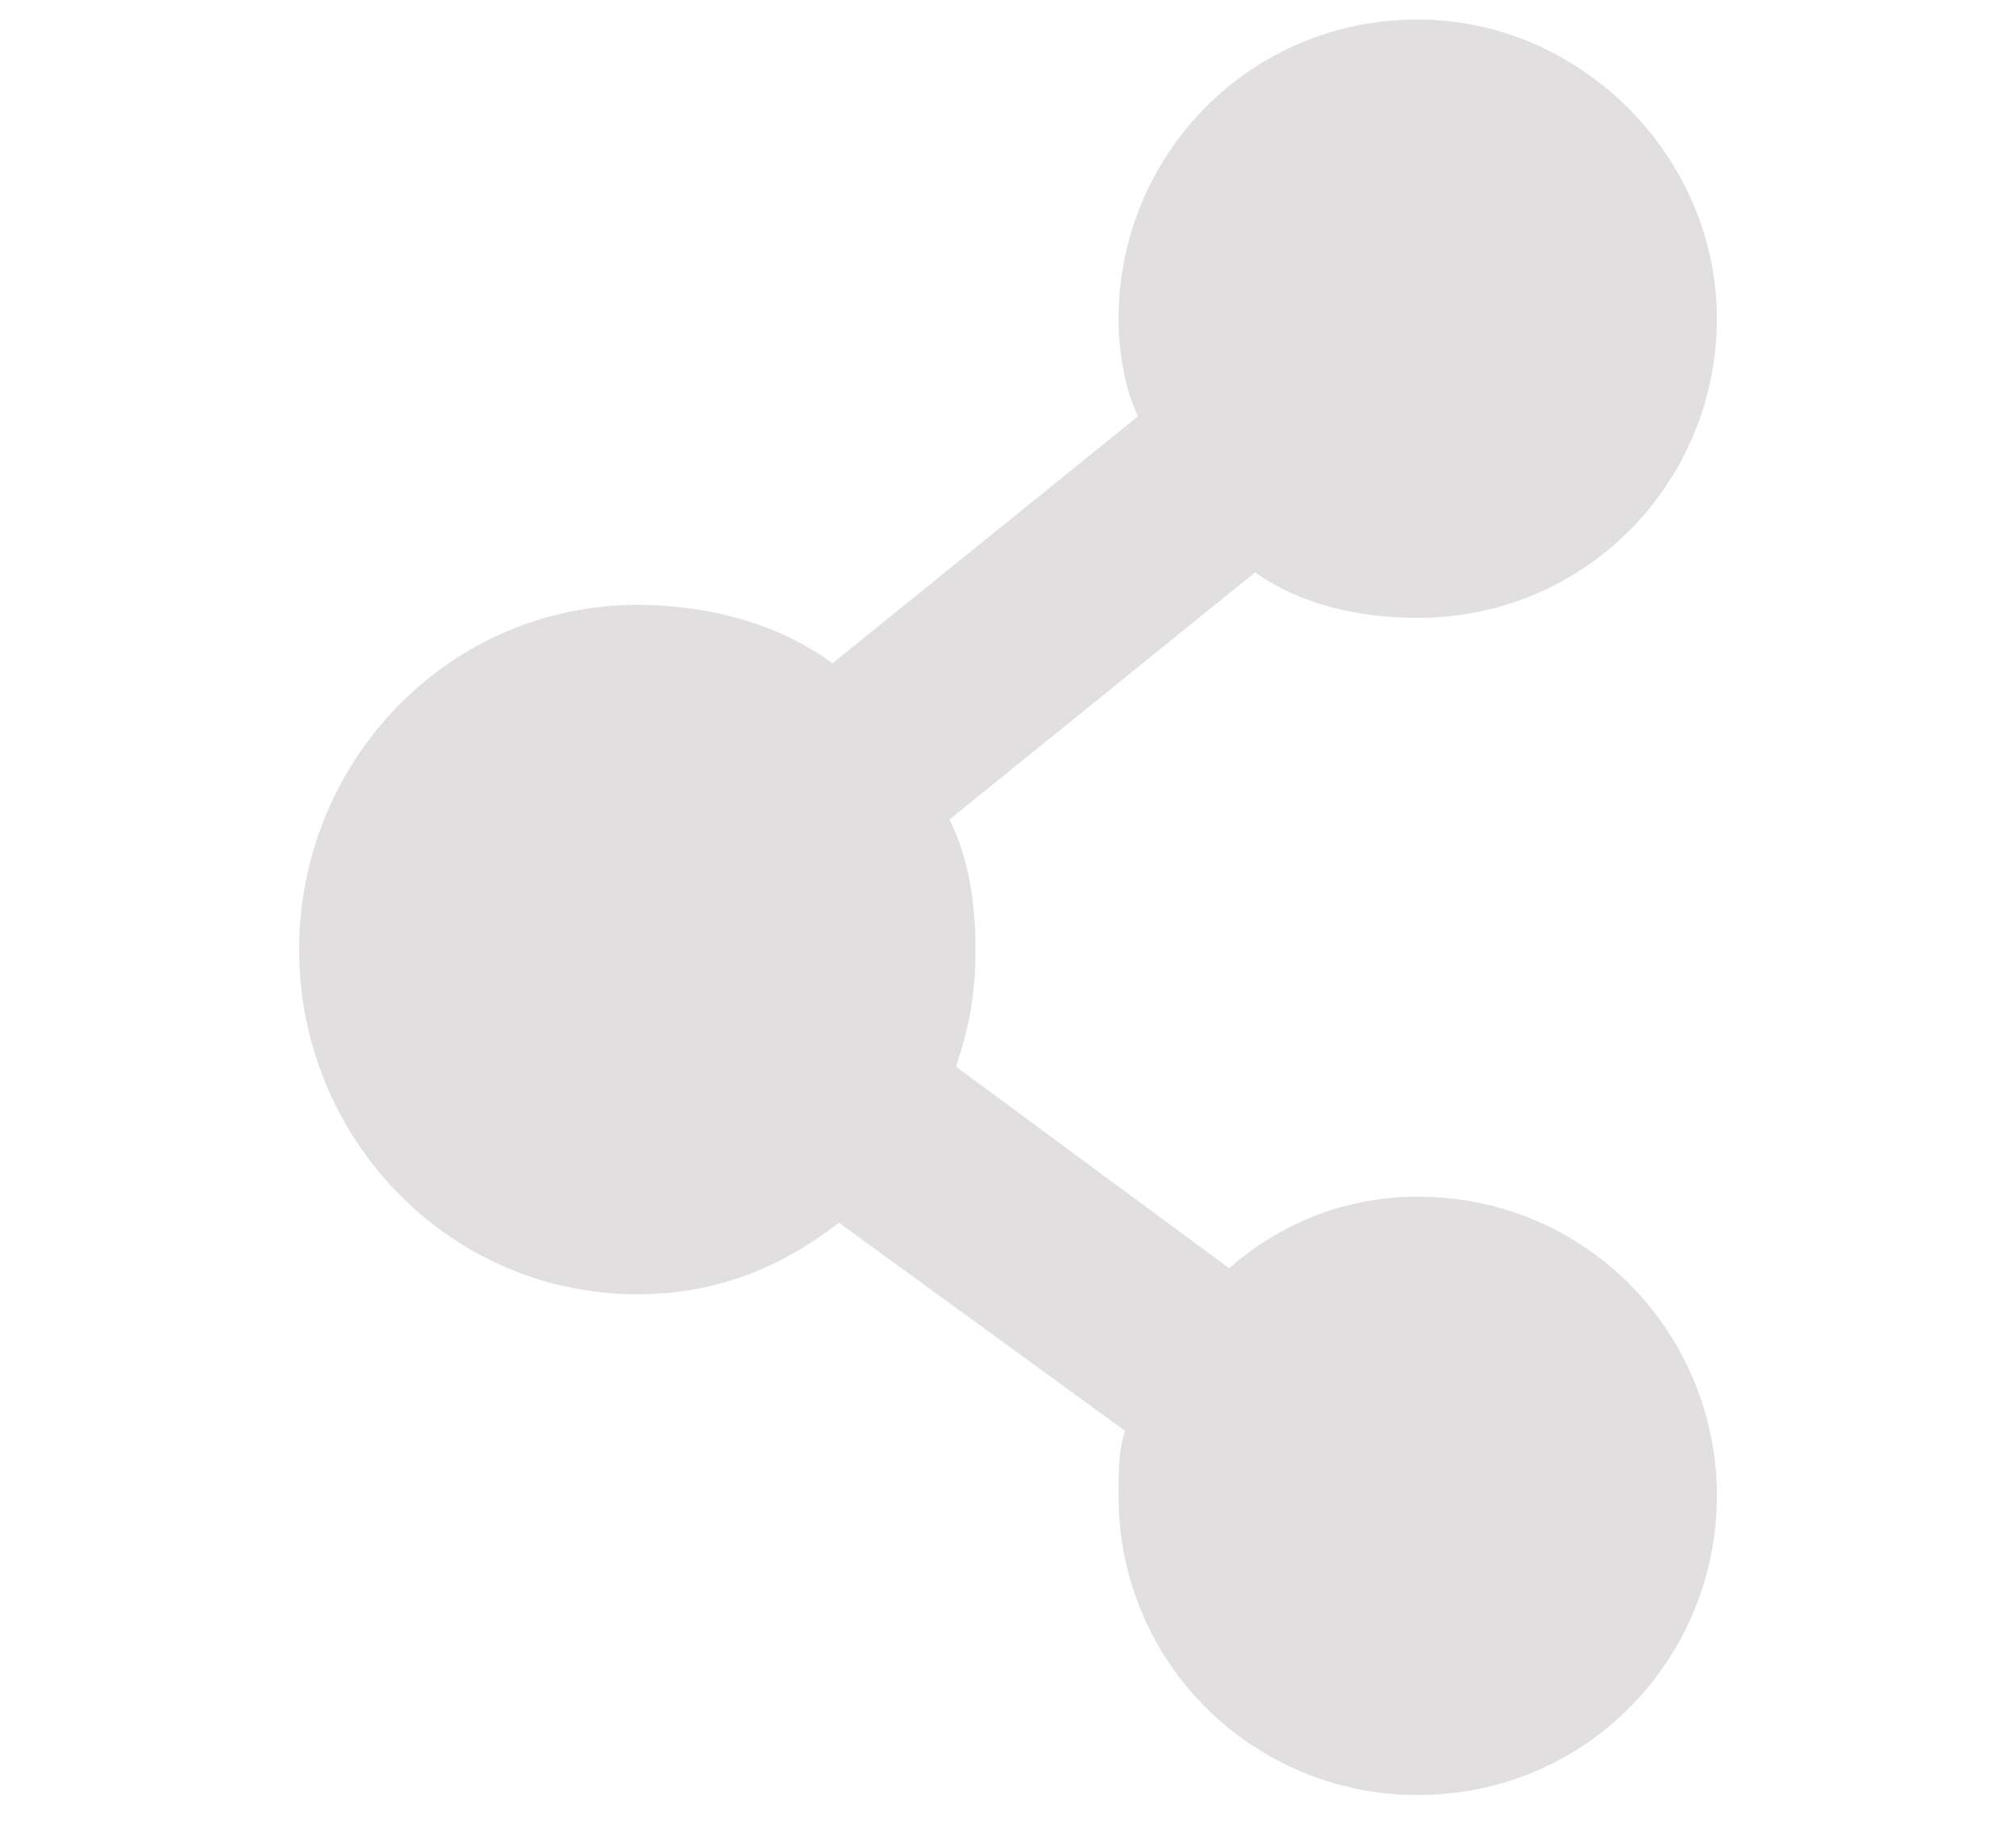 <?xml version="1.0" encoding="utf-8"?>
<!-- Generator: Adobe Illustrator 19.2.1, SVG Export Plug-In . SVG Version: 6.00 Build 0)  -->
<svg version="1.1" xmlns="http://www.w3.org/2000/svg" xmlns:xlink="http://www.w3.org/1999/xlink" x="0px" y="0px"
	 viewBox="0 0 31 28" style="enable-background:new 0 0 31 28;" xml:space="preserve">
<style type="text/css">
	.st0{fill:#e1dfdf;}
</style>
<g id="house">
</g>
<g id="caution">
	<path class="st0" d="M21.8,18.4c-1.1,0-2.1,0.4-2.9,1.1l-4.2-3.1c0.2-0.6,0.3-1.1,0.3-1.8c0-0.7-0.1-1.4-0.4-2l4.7-3.8
		c0.7,0.5,1.6,0.7,2.5,0.7c2.6,0,4.6-2.1,4.6-4.6s-2.1-4.6-4.6-4.6c-2.6,0-4.6,2.1-4.6,4.6c0,0.5,0.1,1.1,0.3,1.5l-4.7,3.8
		c-0.8-0.6-1.9-0.9-3-0.9c-2.9,0-5.2,2.4-5.2,5.3c0,2.9,2.3,5.3,5.2,5.3c1.2,0,2.2-0.4,3.1-1.1l4.4,3.2c-0.1,0.3-0.1,0.6-0.1,1
		c0,2.6,2.1,4.6,4.6,4.6c2.6,0,4.6-2.1,4.6-4.6S24.4,18.4,21.8,18.4z"/>
</g>
</svg>
